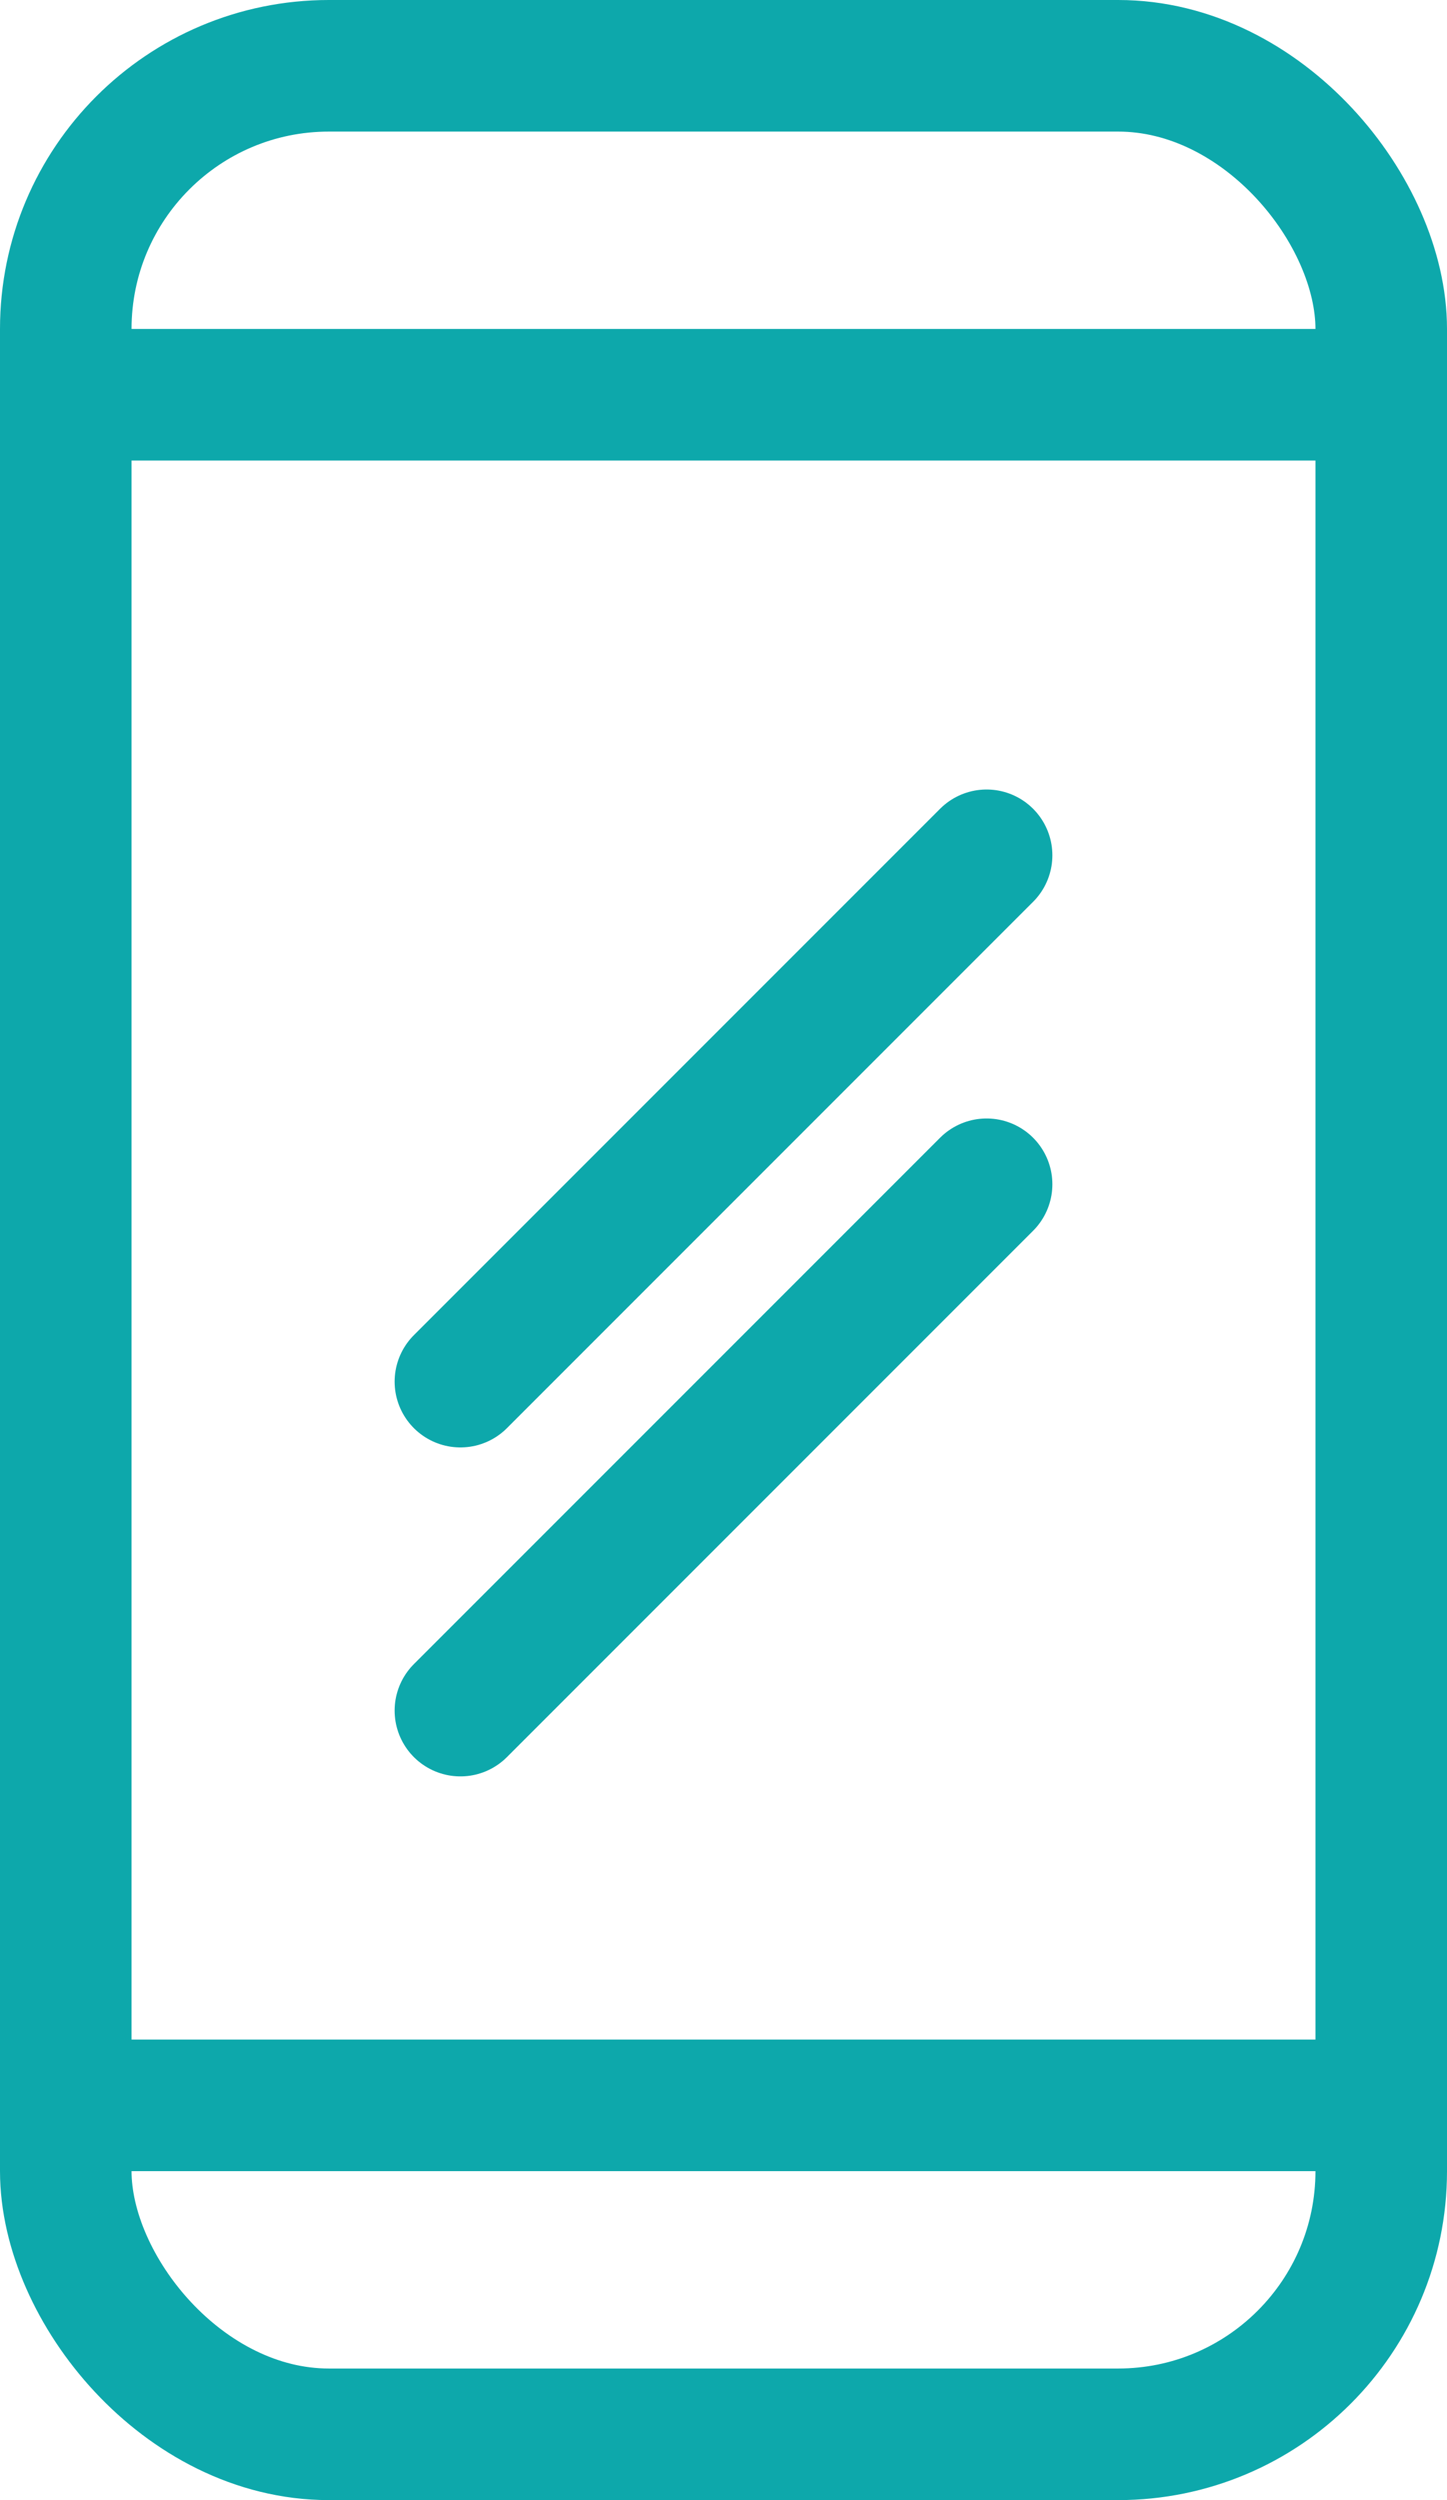 <?xml version="1.0" encoding="UTF-8" standalone="no"?>
<svg width="22px" height="38px" viewBox="0 0 22 38" version="1.1" xmlns="http://www.w3.org/2000/svg" xmlns:xlink="http://www.w3.org/1999/xlink">
    <!-- Generator: sketchtool 40.3 (33839) - http://www.bohemiancoding.com/sketch -->
    <title>E6772202-B284-4DDA-851A-0FB116F2D71B</title>
    <desc>Created with sketchtool.</desc>
    <defs></defs>
    <g id="Page-1" stroke="none" stroke-width="1" fill="none" fill-rule="evenodd">
        <g id="Mobile_icons" transform="translate(-246, -1352)" stroke="#0DA8AB">
            <g id="Product_selected" transform="translate(232, 1346)">
                <g transform="translate(15, 7)">
                    <path d="M14,12 L6,20" id="Line" stroke-width="2" stroke-linecap="round"></path>
                    <path d="M14,17 L6,25" id="Line-Copy-2" stroke-width="2" stroke-linecap="round"></path>
                    <rect id="Rectangle-2" stroke-width="2" x="0" y="0" width="20" height="36" rx="4"></rect>
                    <path d="M0.417,5 L19.583,5" id="Line" stroke-width="2" stroke-linecap="square"></path>
                    <path d="M0.417,31 L19.583,31" id="Line-Copy" stroke-width="2" stroke-linecap="square"></path>
                </g>
            </g>
        </g>
    </g>
</svg>